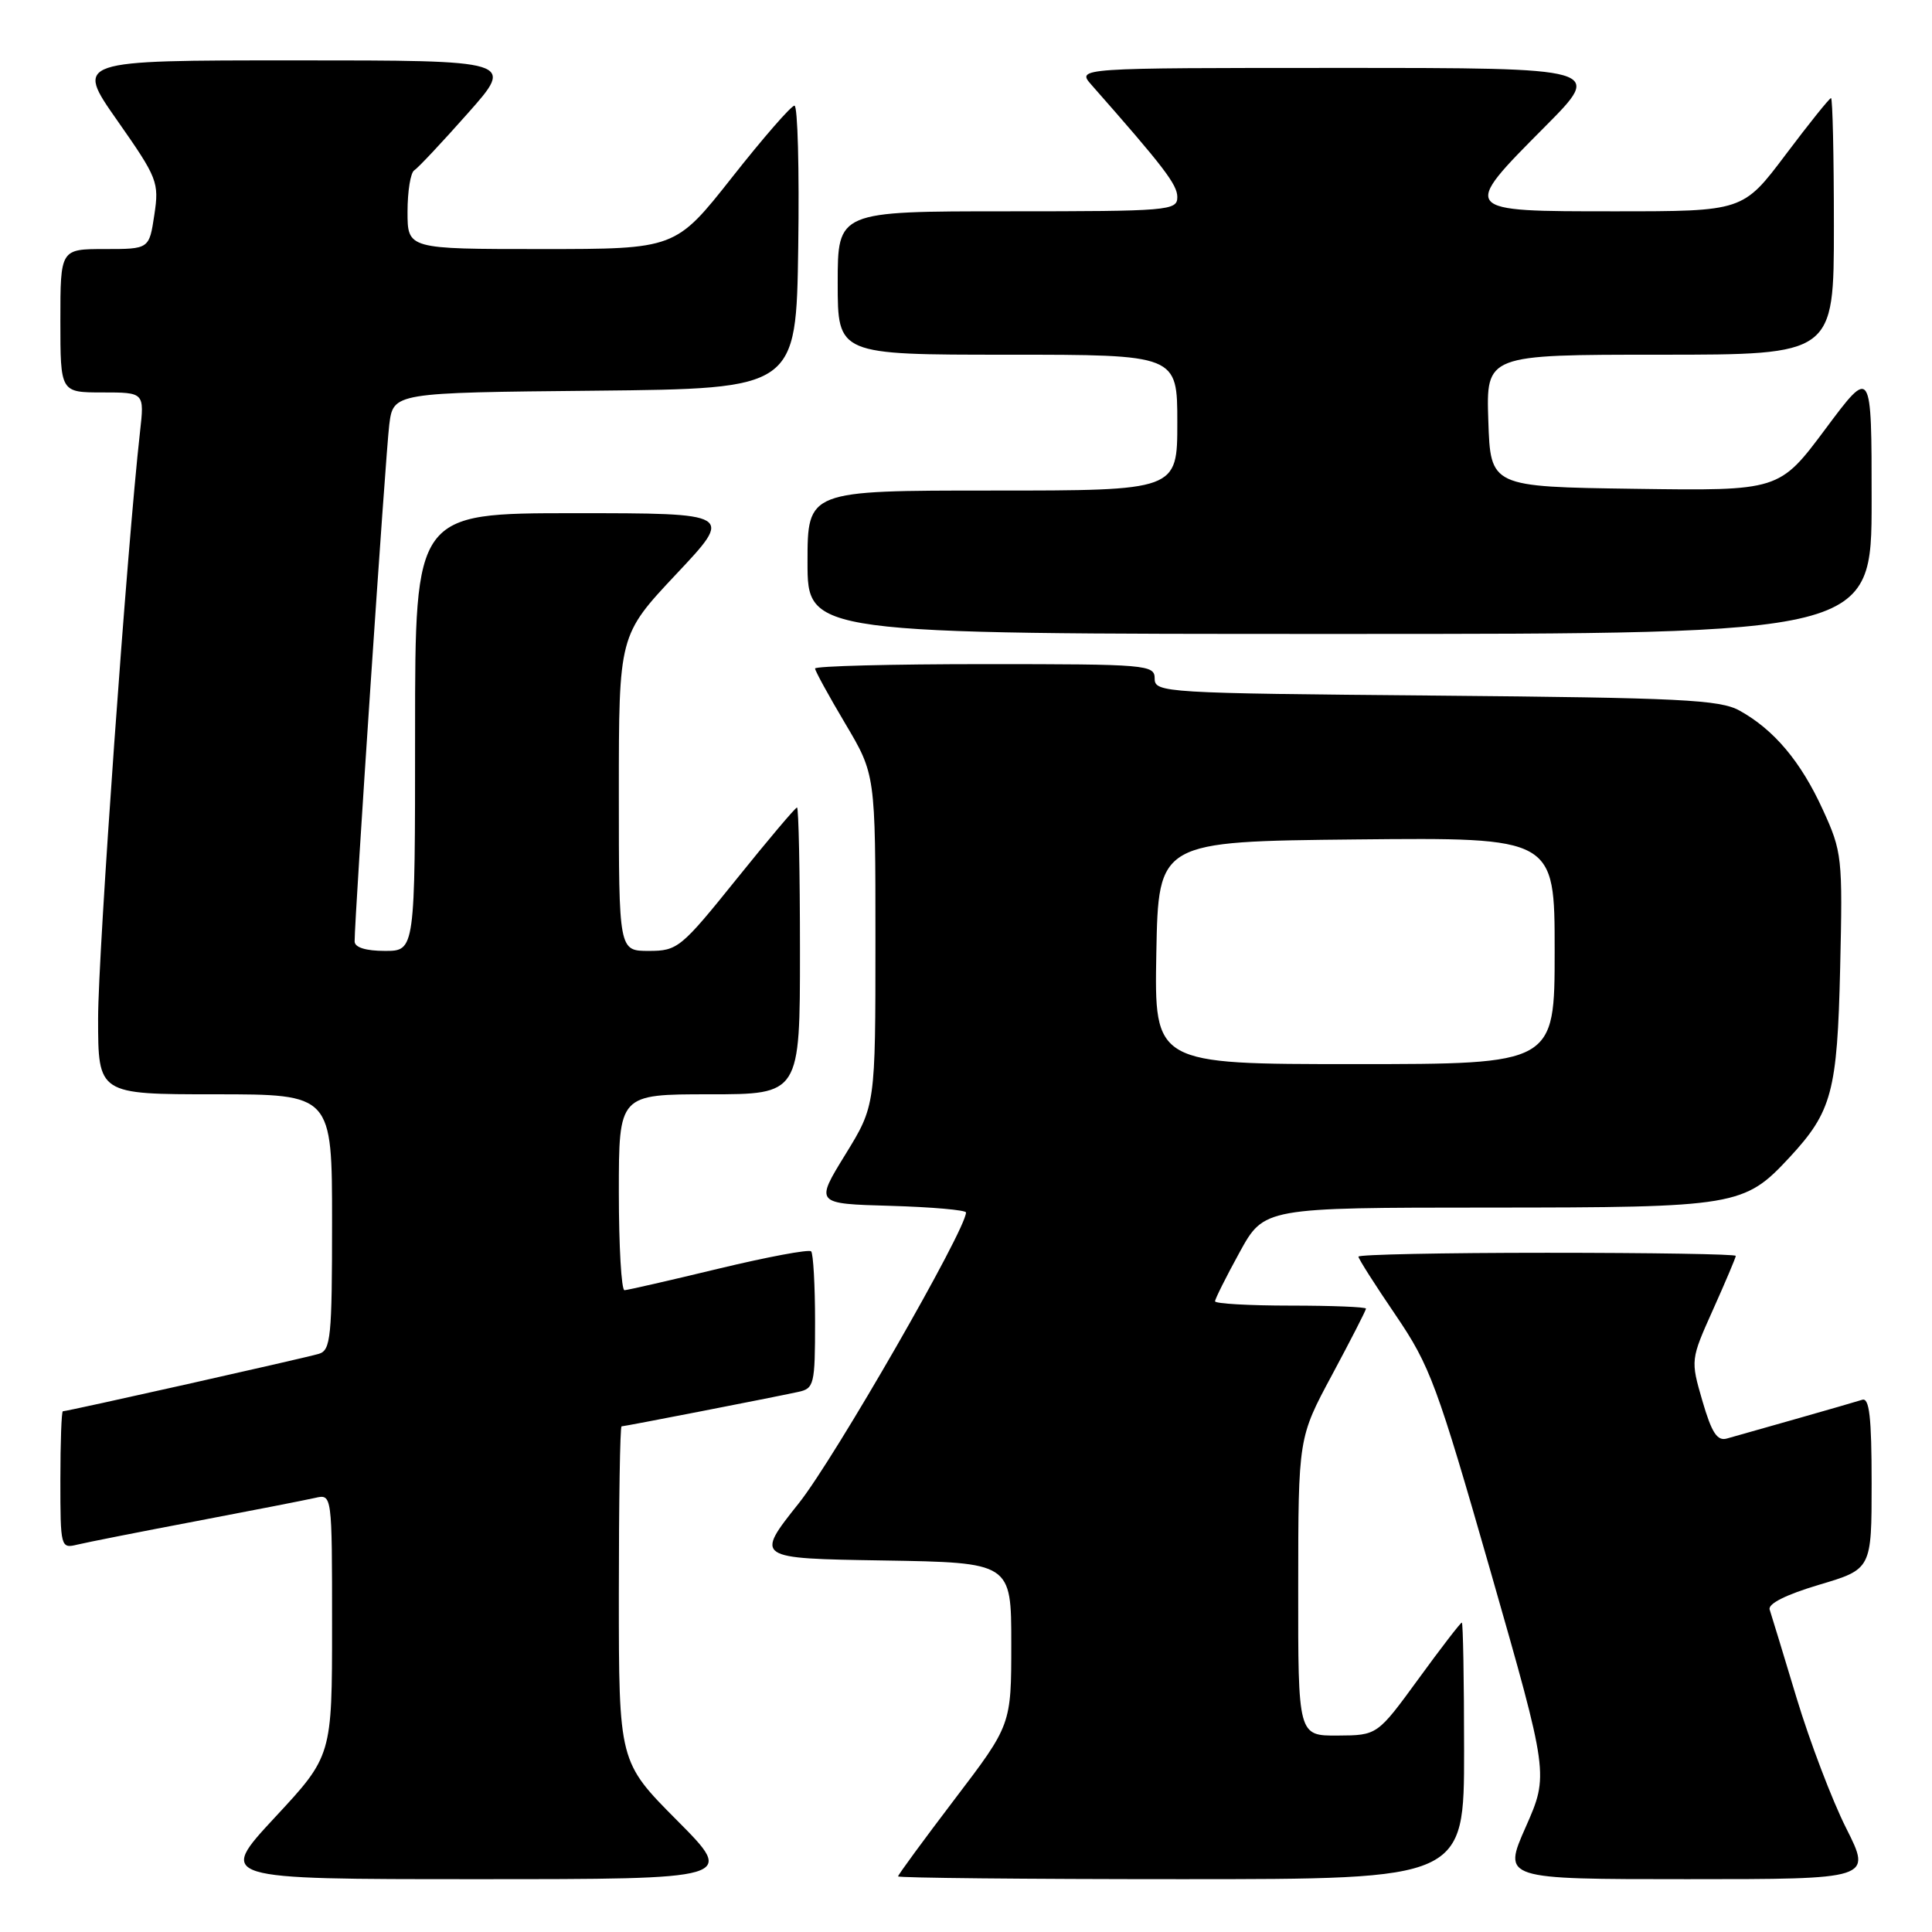 <?xml version="1.0" encoding="UTF-8" standalone="no"?>
<!DOCTYPE svg PUBLIC "-//W3C//DTD SVG 1.1//EN" "http://www.w3.org/Graphics/SVG/1.1/DTD/svg11.dtd" >
<svg xmlns="http://www.w3.org/2000/svg" xmlns:xlink="http://www.w3.org/1999/xlink" version="1.1" viewBox="0 0 256 256">
 <g >
 <path fill="currentColor"
d=" M 89.73 241.23 C 82.00 233.46 82.00 233.46 82.00 211.23 C 82.00 199.00 82.16 189.00 82.36 189.00 C 82.74 189.00 101.90 185.27 105.75 184.44 C 107.88 183.99 108.00 183.48 108.00 175.15 C 108.00 170.30 107.76 166.10 107.48 165.81 C 107.19 165.52 101.68 166.55 95.23 168.10 C 88.78 169.66 83.16 170.94 82.75 170.96 C 82.34 170.98 82.00 165.15 82.00 158.00 C 82.00 145.00 82.00 145.00 94.00 145.00 C 106.00 145.00 106.00 145.00 106.00 126.00 C 106.00 115.55 105.82 107.00 105.61 107.00 C 105.39 107.00 101.78 111.28 97.58 116.50 C 90.24 125.62 89.78 126.00 85.97 126.00 C 82.00 126.00 82.00 126.00 82.00 105.08 C 82.00 84.17 82.00 84.17 89.60 76.08 C 97.21 68.00 97.21 68.00 76.10 68.00 C 55.00 68.00 55.00 68.00 55.00 97.00 C 55.00 126.00 55.00 126.00 51.00 126.00 C 48.47 126.00 47.00 125.54 46.99 124.75 C 46.97 121.72 51.10 60.07 51.58 56.27 C 52.12 52.03 52.12 52.03 78.81 51.77 C 105.50 51.50 105.50 51.50 105.77 32.75 C 105.92 22.44 105.70 14.00 105.27 14.00 C 104.84 14.00 101.12 18.27 97.00 23.50 C 89.50 33.00 89.50 33.00 71.75 33.00 C 54.00 33.00 54.00 33.00 54.00 28.06 C 54.00 25.34 54.40 22.87 54.89 22.57 C 55.38 22.27 58.57 18.87 61.99 15.01 C 68.21 8.00 68.21 8.00 39.08 8.00 C 9.95 8.00 9.95 8.00 15.54 15.97 C 20.88 23.59 21.10 24.15 20.45 28.47 C 19.77 33.00 19.77 33.00 13.89 33.00 C 8.00 33.00 8.00 33.00 8.00 42.50 C 8.00 52.00 8.00 52.00 13.57 52.00 C 19.14 52.00 19.14 52.00 18.55 57.25 C 16.86 72.25 13.00 126.22 13.00 134.94 C 13.00 145.00 13.00 145.00 28.50 145.00 C 44.00 145.00 44.00 145.00 44.00 161.93 C 44.00 177.19 43.83 178.92 42.25 179.39 C 40.47 179.93 8.95 187.00 8.33 187.00 C 8.15 187.00 8.00 191.10 8.00 196.11 C 8.00 205.05 8.04 205.21 10.25 204.67 C 11.49 204.37 18.57 202.97 26.00 201.56 C 33.42 200.15 40.51 198.76 41.75 198.48 C 44.00 197.96 44.00 197.96 44.00 215.31 C 44.00 232.67 44.00 232.67 36.41 240.83 C 28.83 249.00 28.83 249.00 63.14 249.00 C 97.45 249.00 97.45 249.00 89.73 241.23 Z  M 194.00 232.00 C 194.00 222.65 193.86 215.00 193.70 215.00 C 193.53 215.00 190.94 218.36 187.95 222.47 C 182.50 229.94 182.50 229.94 177.25 229.97 C 172.00 230.00 172.00 230.00 172.02 210.25 C 172.03 190.50 172.03 190.50 176.52 182.15 C 178.98 177.56 181.00 173.62 181.00 173.40 C 181.00 173.18 176.50 173.00 171.00 173.00 C 165.50 173.00 161.00 172.74 161.00 172.43 C 161.00 172.12 162.46 169.20 164.25 165.94 C 167.50 160.02 167.50 160.02 197.29 160.01 C 230.13 160.00 231.11 159.83 237.14 153.34 C 242.74 147.29 243.45 144.67 243.83 128.28 C 244.17 113.58 244.09 112.87 241.53 107.28 C 238.62 100.91 235.07 96.69 230.50 94.16 C 227.89 92.71 222.69 92.46 190.25 92.17 C 154.26 91.86 153.00 91.78 153.00 89.92 C 153.00 88.08 152.04 88.00 130.50 88.00 C 118.12 88.00 108.00 88.26 108.00 88.58 C 108.00 88.89 109.80 92.18 112.00 95.88 C 116.00 102.62 116.00 102.62 116.00 124.56 C 116.00 146.50 116.00 146.50 112.00 153.00 C 108.00 159.50 108.00 159.50 118.00 159.78 C 123.50 159.94 128.00 160.34 128.00 160.66 C 128.00 162.94 110.58 193.24 105.86 199.17 C 100.03 206.50 100.03 206.50 117.02 206.77 C 134.00 207.05 134.00 207.05 134.00 217.80 C 134.00 228.55 134.00 228.55 126.50 238.40 C 122.38 243.82 119.00 248.42 119.00 248.63 C 119.00 248.83 135.88 249.00 156.50 249.00 C 194.00 249.00 194.00 249.00 194.00 232.00 Z  M 244.63 242.25 C 242.76 238.54 239.81 230.78 238.06 225.00 C 236.32 219.22 234.71 213.95 234.49 213.28 C 234.23 212.51 236.67 211.29 241.04 209.99 C 248.00 207.92 248.00 207.92 248.00 196.49 C 248.00 187.79 247.70 185.16 246.75 185.48 C 246.06 185.70 242.12 186.84 238.00 188.01 C 233.88 189.18 229.75 190.34 228.83 190.61 C 227.54 190.98 226.81 189.86 225.58 185.64 C 224.00 180.20 224.01 180.17 227.00 173.50 C 228.65 169.82 230.00 166.63 230.00 166.41 C 230.00 166.18 218.75 166.00 205.00 166.00 C 191.25 166.00 180.00 166.23 180.00 166.51 C 180.00 166.80 182.22 170.28 184.93 174.26 C 189.49 180.97 190.41 183.46 197.54 208.33 C 205.22 235.17 205.22 235.17 202.17 242.08 C 199.11 249.00 199.11 249.00 223.57 249.00 C 248.03 249.00 248.03 249.00 244.63 242.25 Z  M 248.00 66.32 C 248.00 48.63 248.00 48.63 241.88 56.84 C 235.76 65.04 235.76 65.04 216.63 64.77 C 197.50 64.50 197.50 64.50 197.21 55.75 C 196.92 47.00 196.92 47.00 219.96 47.00 C 243.00 47.00 243.00 47.00 243.00 30.00 C 243.00 20.65 242.83 13.00 242.62 13.00 C 242.41 13.00 239.70 16.38 236.60 20.50 C 230.95 28.00 230.95 28.00 213.98 28.00 C 193.46 28.00 193.51 28.06 204.73 16.77 C 212.45 9.00 212.45 9.00 177.55 9.00 C 142.65 9.00 142.65 9.00 144.63 11.25 C 154.21 22.12 156.00 24.46 156.00 26.11 C 156.00 27.91 154.90 28.00 133.50 28.00 C 111.00 28.00 111.00 28.00 111.00 37.50 C 111.00 47.00 111.00 47.00 133.50 47.00 C 156.00 47.00 156.00 47.00 156.00 56.00 C 156.00 65.00 156.00 65.00 131.50 65.00 C 107.00 65.00 107.00 65.00 107.00 74.50 C 107.00 84.00 107.00 84.00 177.50 84.00 C 248.00 84.00 248.00 84.00 248.00 66.32 Z  M 153.22 126.25 C 153.50 111.50 153.50 111.50 179.75 111.23 C 206.00 110.97 206.00 110.97 206.00 125.98 C 206.00 141.00 206.00 141.00 179.47 141.00 C 152.95 141.00 152.95 141.00 153.22 126.25 Z "/>
</g>
</svg>